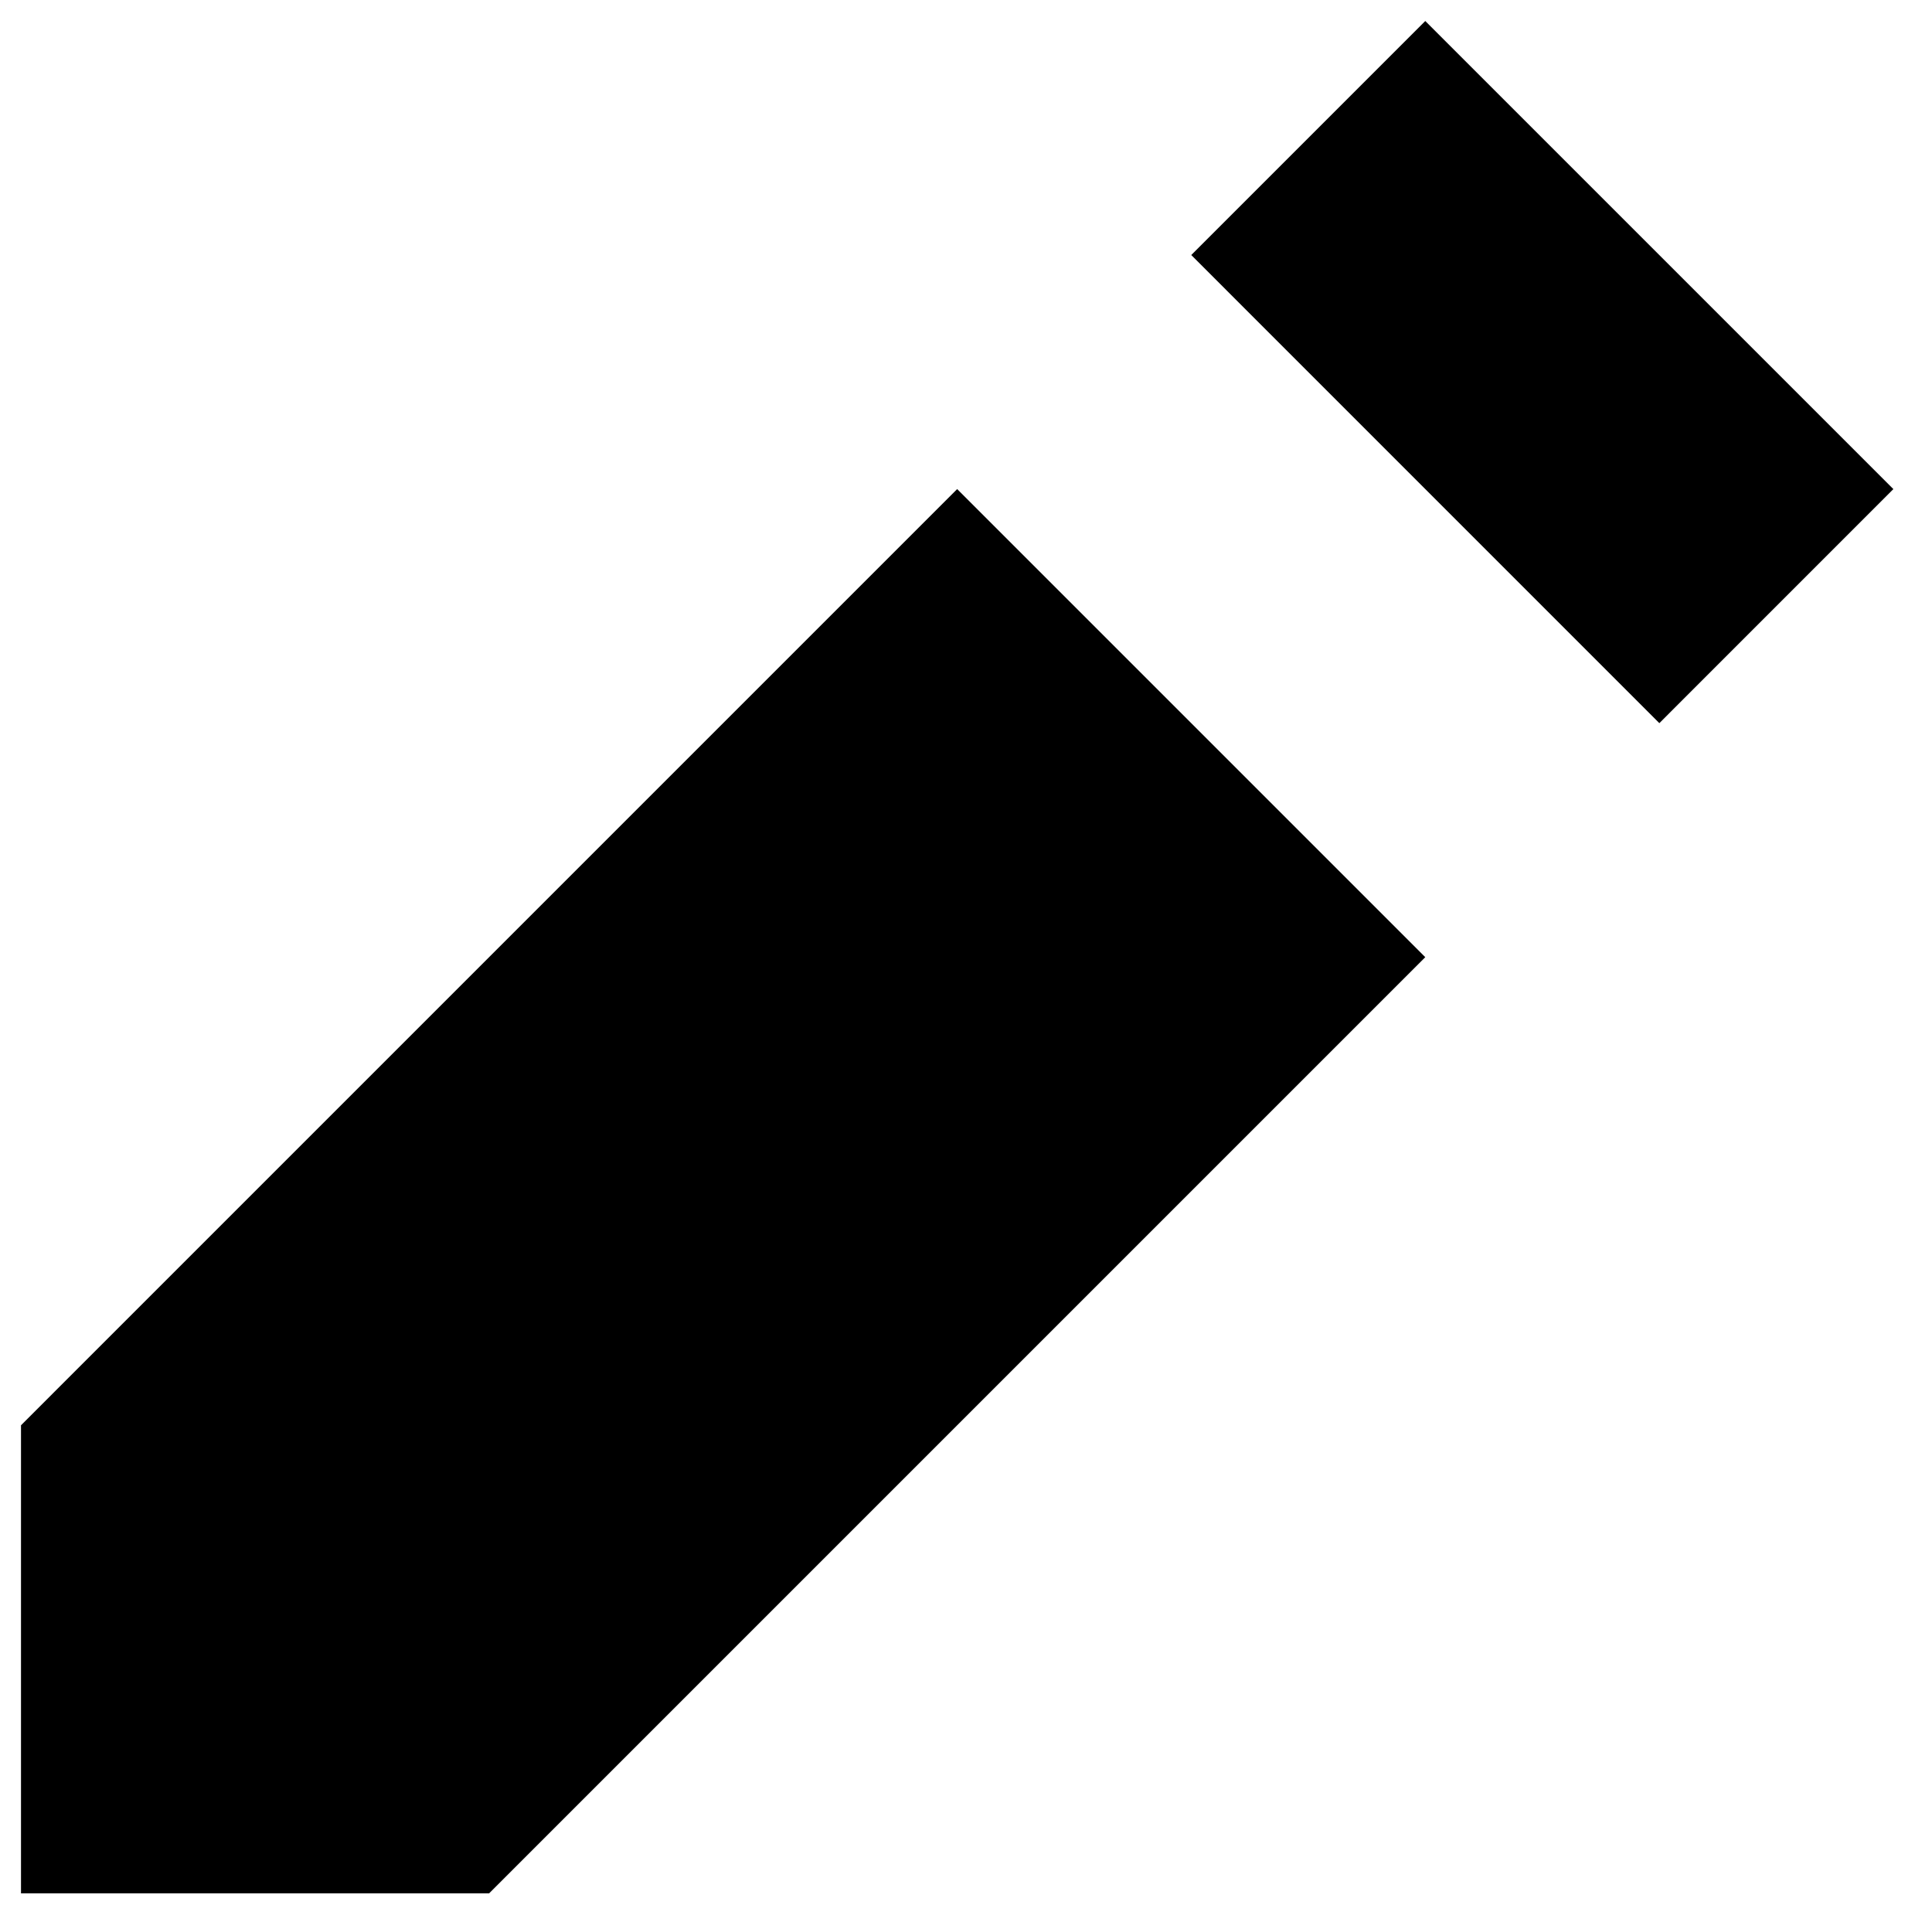 <svg width="46" height="46" viewBox="0 0 46 46" fill="none" xmlns="http://www.w3.org/2000/svg">
<path d="M33.935 0.5L28.363 6.072L39.508 17.218L45.08 11.645L33.935 0.5ZM22.79 11.645L0.5 33.935V45.08H11.645L33.935 22.79L22.79 11.645Z" fill="black"/>
</svg>
